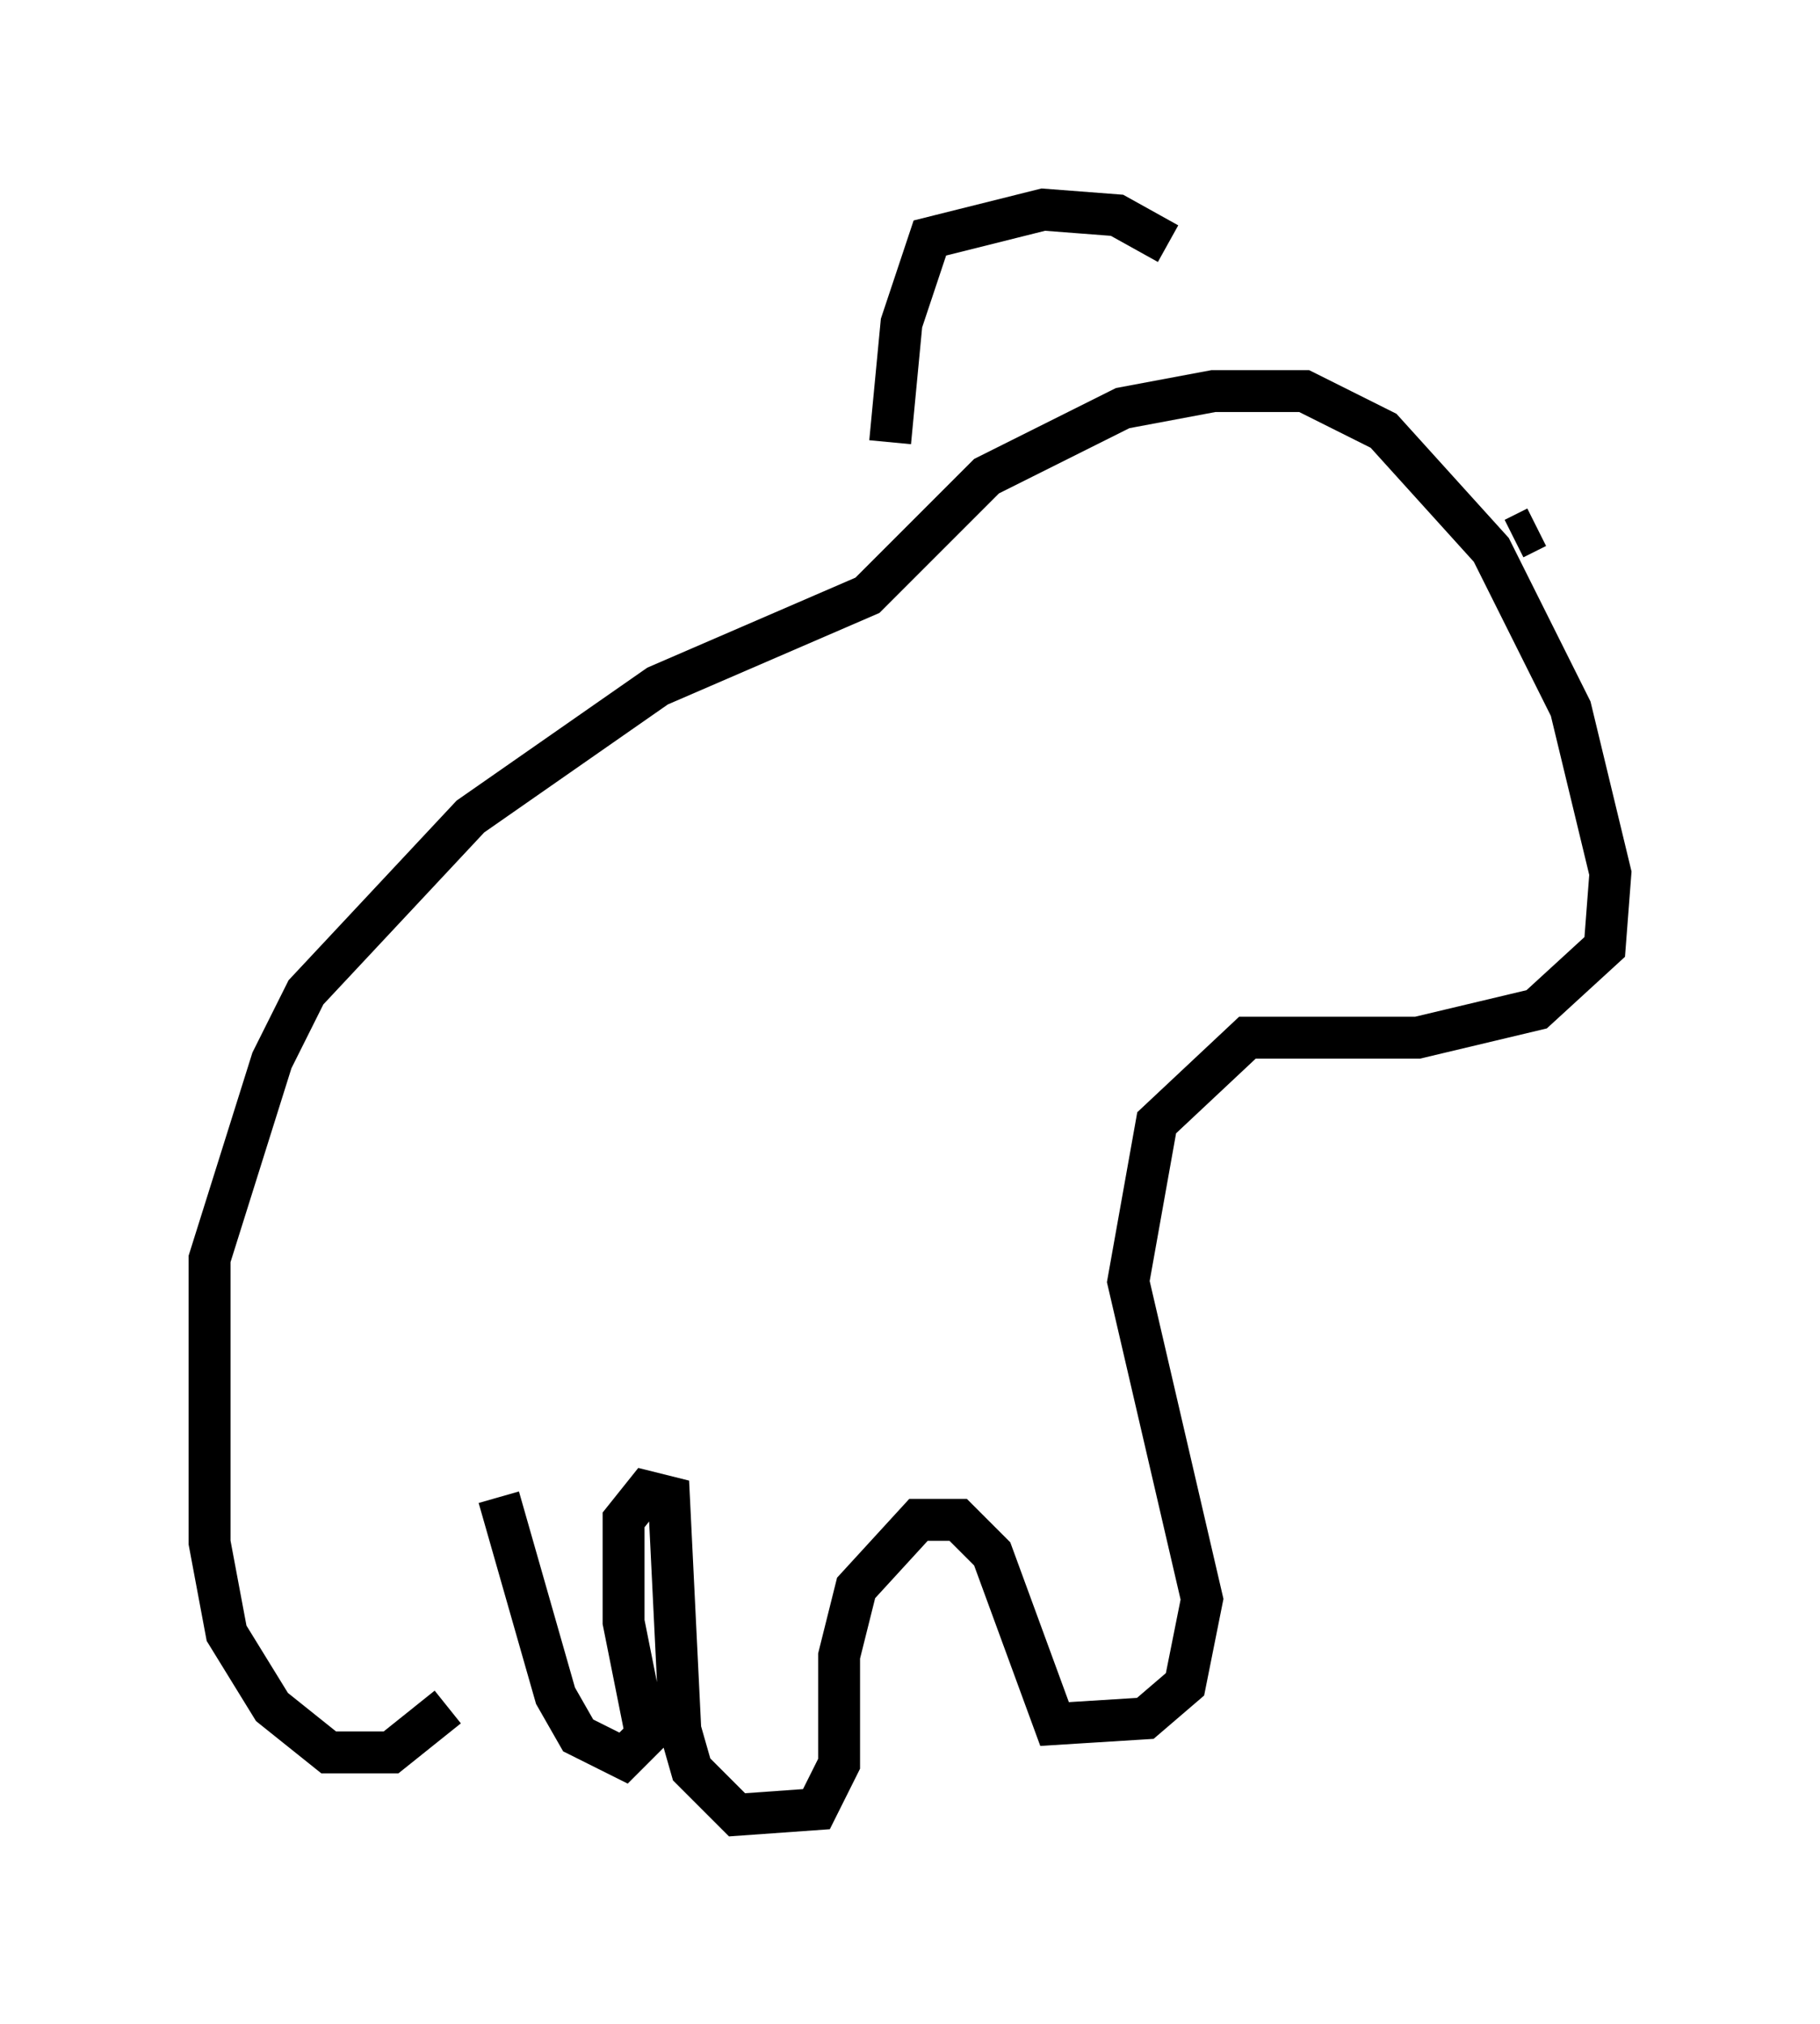 <?xml version="1.0" encoding="utf-8" ?>
<svg baseProfile="full" height="48.295" version="1.1" width="43.423" xmlns="http://www.w3.org/2000/svg" xmlns:ev="http://www.w3.org/2001/xml-events" xmlns:xlink="http://www.w3.org/1999/xlink"><defs /><rect fill="white" height="48.295" width="43.423" x="0" y="0" /><path d="M10.683, 38.153 m0.0, 2.571 l-1.353, 1.083 -1.488, 0.0 l-1.353, -1.083 -1.083, -1.759 l-0.406, -2.165 0.0, -6.766 l1.488, -4.736 0.812, -1.624 l3.924, -4.195 4.465, -3.112 l5.007, -2.165 2.842, -2.842 l3.248, -1.624 2.165, -0.406 l2.165, 0.0 1.894, 0.947 l2.571, 2.842 1.894, 3.789 l0.947, 3.924 -0.135, 1.759 l-1.624, 1.488 -2.842, 0.677 l-4.059, 0.0 -2.165, 2.03 l-0.677, 3.789 1.759, 7.578 l-0.406, 2.03 -0.947, 0.812 l-2.165, 0.135 -1.488, -4.059 l-0.812, -0.812 -0.947, 0.0 l-1.488, 1.624 -0.406, 1.624 l0.0, 2.571 -0.541, 1.083 l-1.894, 0.135 -1.083, -1.083 l-0.271, -0.947 -0.271, -5.548 l-0.541, -0.135 -0.541, 0.677 l0.0, 2.436 0.541, 2.706 l-0.541, 0.541 -1.083, -0.541 l-0.541, -0.947 -1.353, -4.736 m9.337, -25.169 l0.271, -2.842 0.677, -2.03 l2.706, -0.677 1.759, 0.135 l1.218, 0.677 m8.254, 7.036 l0.541, -0.271 " fill="none" stroke="black" stroke-width="1" /></svg>